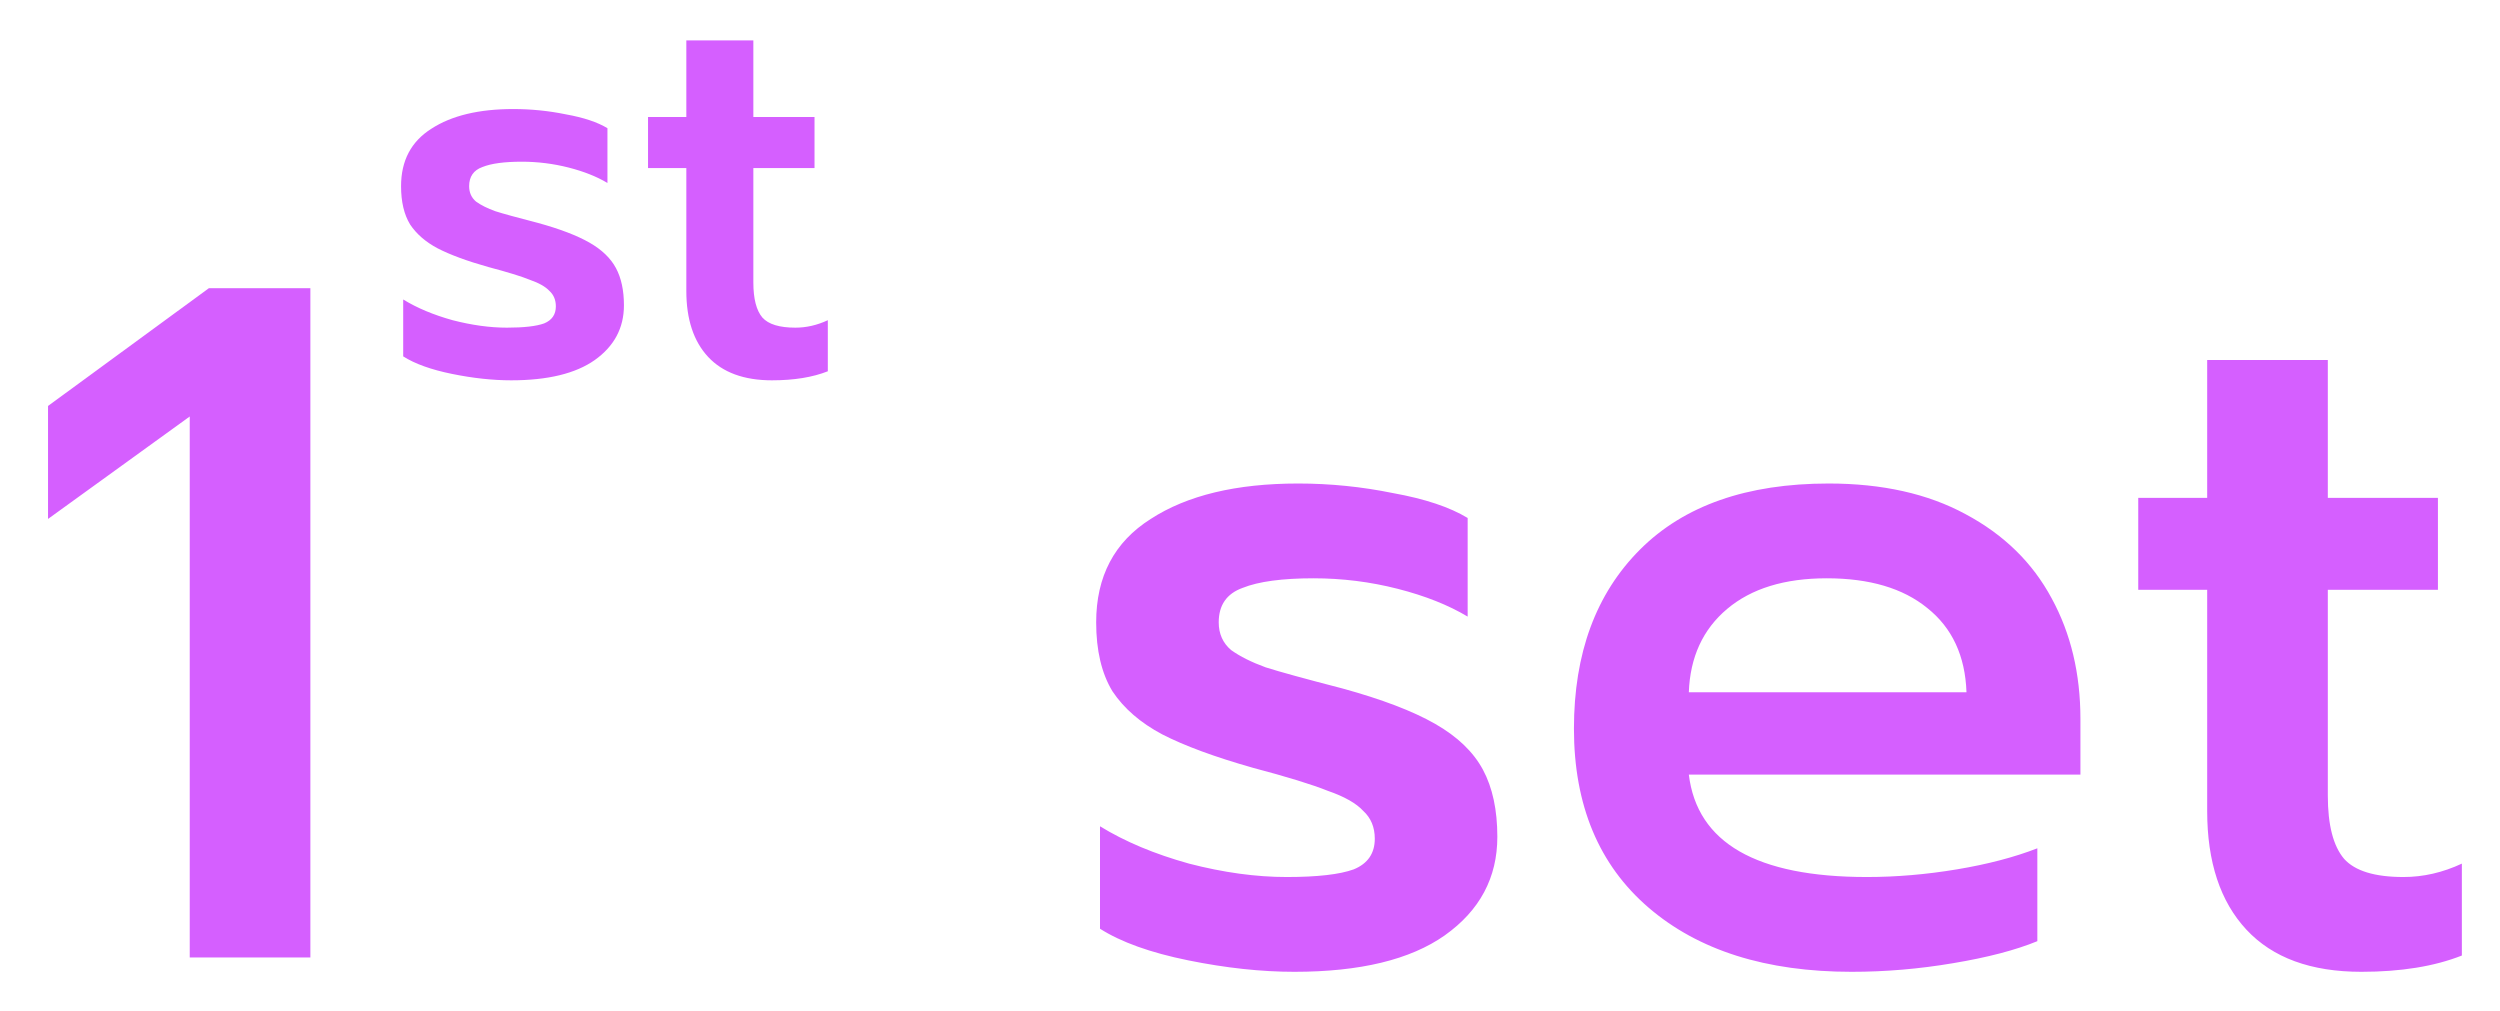 <svg width="47" height="19" viewBox="0 0 47 19" fill="none" xmlns="http://www.w3.org/2000/svg">
<path d="M3.567 7.83L0.903 9.756V7.632L3.927 5.418H5.835V18H3.567V7.83ZM24.334 18.27C23.71 18.27 23.044 18.198 22.336 18.054C21.628 17.91 21.076 17.712 20.68 17.46V15.534C21.148 15.822 21.706 16.056 22.354 16.236C23.002 16.404 23.614 16.488 24.19 16.488C24.766 16.488 25.186 16.44 25.45 16.344C25.714 16.236 25.846 16.044 25.846 15.768C25.846 15.552 25.774 15.378 25.63 15.246C25.498 15.102 25.276 14.976 24.964 14.868C24.664 14.748 24.196 14.604 23.56 14.436C22.84 14.232 22.27 14.022 21.85 13.806C21.442 13.59 21.13 13.32 20.914 12.996C20.71 12.66 20.608 12.228 20.608 11.7C20.608 10.836 20.95 10.188 21.634 9.756C22.318 9.312 23.242 9.09 24.406 9.09C25.006 9.09 25.6 9.15 26.188 9.27C26.788 9.378 27.256 9.534 27.592 9.738V11.592C27.232 11.376 26.794 11.202 26.278 11.07C25.762 10.938 25.234 10.872 24.694 10.872C24.106 10.872 23.662 10.932 23.362 11.052C23.062 11.16 22.912 11.376 22.912 11.7C22.912 11.916 22.99 12.09 23.146 12.222C23.314 12.342 23.53 12.45 23.794 12.546C24.058 12.63 24.538 12.762 25.234 12.942C25.978 13.146 26.56 13.368 26.98 13.608C27.4 13.848 27.7 14.136 27.88 14.472C28.06 14.808 28.15 15.228 28.15 15.732C28.15 16.5 27.82 17.118 27.16 17.586C26.512 18.042 25.57 18.27 24.334 18.27ZM34.81 18.27C33.202 18.27 31.93 17.868 30.994 17.064C30.058 16.26 29.59 15.138 29.59 13.698C29.59 12.282 30.004 11.16 30.832 10.332C31.66 9.504 32.842 9.09 34.378 9.09C35.386 9.09 36.244 9.282 36.952 9.666C37.672 10.05 38.212 10.578 38.572 11.25C38.932 11.91 39.112 12.666 39.112 13.518V14.562H31.75C31.906 15.846 33.022 16.488 35.098 16.488C35.65 16.488 36.214 16.44 36.79 16.344C37.366 16.248 37.87 16.116 38.302 15.948V17.694C37.894 17.862 37.366 18 36.718 18.108C36.082 18.216 35.446 18.27 34.81 18.27ZM36.97 13.014C36.946 12.33 36.7 11.802 36.232 11.43C35.776 11.058 35.146 10.872 34.342 10.872C33.55 10.872 32.926 11.064 32.47 11.448C32.014 11.832 31.774 12.354 31.75 13.014H36.97ZM44.393 18.27C43.445 18.27 42.725 18.006 42.233 17.478C41.741 16.95 41.495 16.206 41.495 15.246V11.088H40.199V9.36H41.495V6.768H43.763V9.36H45.833V11.088H43.763V14.958C43.763 15.51 43.865 15.906 44.069 16.146C44.273 16.374 44.645 16.488 45.185 16.488C45.557 16.488 45.923 16.404 46.283 16.236V17.964C45.767 18.168 45.137 18.27 44.393 18.27Z" fill="#D55FFF"/>
<path d="M9.61 7.15C9.263 7.15 8.893 7.11 8.5 7.03C8.106 6.95 7.8 6.84 7.58 6.7V5.63C7.84 5.79 8.15 5.92 8.51 6.02C8.87 6.113 9.21 6.16 9.53 6.16C9.85 6.16 10.083 6.133 10.23 6.08C10.376 6.02 10.45 5.913 10.45 5.76C10.45 5.64 10.41 5.543 10.33 5.47C10.256 5.39 10.133 5.32 9.96 5.26C9.793 5.193 9.533 5.113 9.18 5.02C8.78 4.907 8.463 4.79 8.23 4.67C8.003 4.55 7.83 4.4 7.71 4.22C7.596 4.033 7.54 3.793 7.54 3.5C7.54 3.02 7.73 2.66 8.11 2.42C8.49 2.173 9.003 2.05 9.65 2.05C9.983 2.05 10.313 2.083 10.64 2.15C10.973 2.21 11.233 2.297 11.42 2.41V3.44C11.22 3.32 10.976 3.223 10.69 3.15C10.403 3.077 10.11 3.04 9.81 3.04C9.483 3.04 9.236 3.073 9.07 3.14C8.903 3.2 8.82 3.32 8.82 3.5C8.82 3.62 8.863 3.717 8.95 3.79C9.043 3.857 9.163 3.917 9.31 3.97C9.456 4.017 9.723 4.09 10.11 4.19C10.523 4.303 10.846 4.427 11.08 4.56C11.313 4.693 11.48 4.853 11.58 5.04C11.68 5.227 11.73 5.46 11.73 5.74C11.73 6.167 11.546 6.51 11.18 6.77C10.82 7.023 10.296 7.15 9.61 7.15ZM14.513 7.15C13.987 7.15 13.587 7.003 13.313 6.71C13.04 6.417 12.903 6.003 12.903 5.47V3.16H12.183V2.2H12.903V0.76H14.163V2.2H15.313V3.16H14.163V5.31C14.163 5.617 14.22 5.837 14.333 5.97C14.447 6.097 14.653 6.16 14.953 6.16C15.16 6.16 15.363 6.113 15.563 6.02V6.98C15.277 7.093 14.927 7.15 14.513 7.15Z" fill="#D55FFF"/>
</svg>
